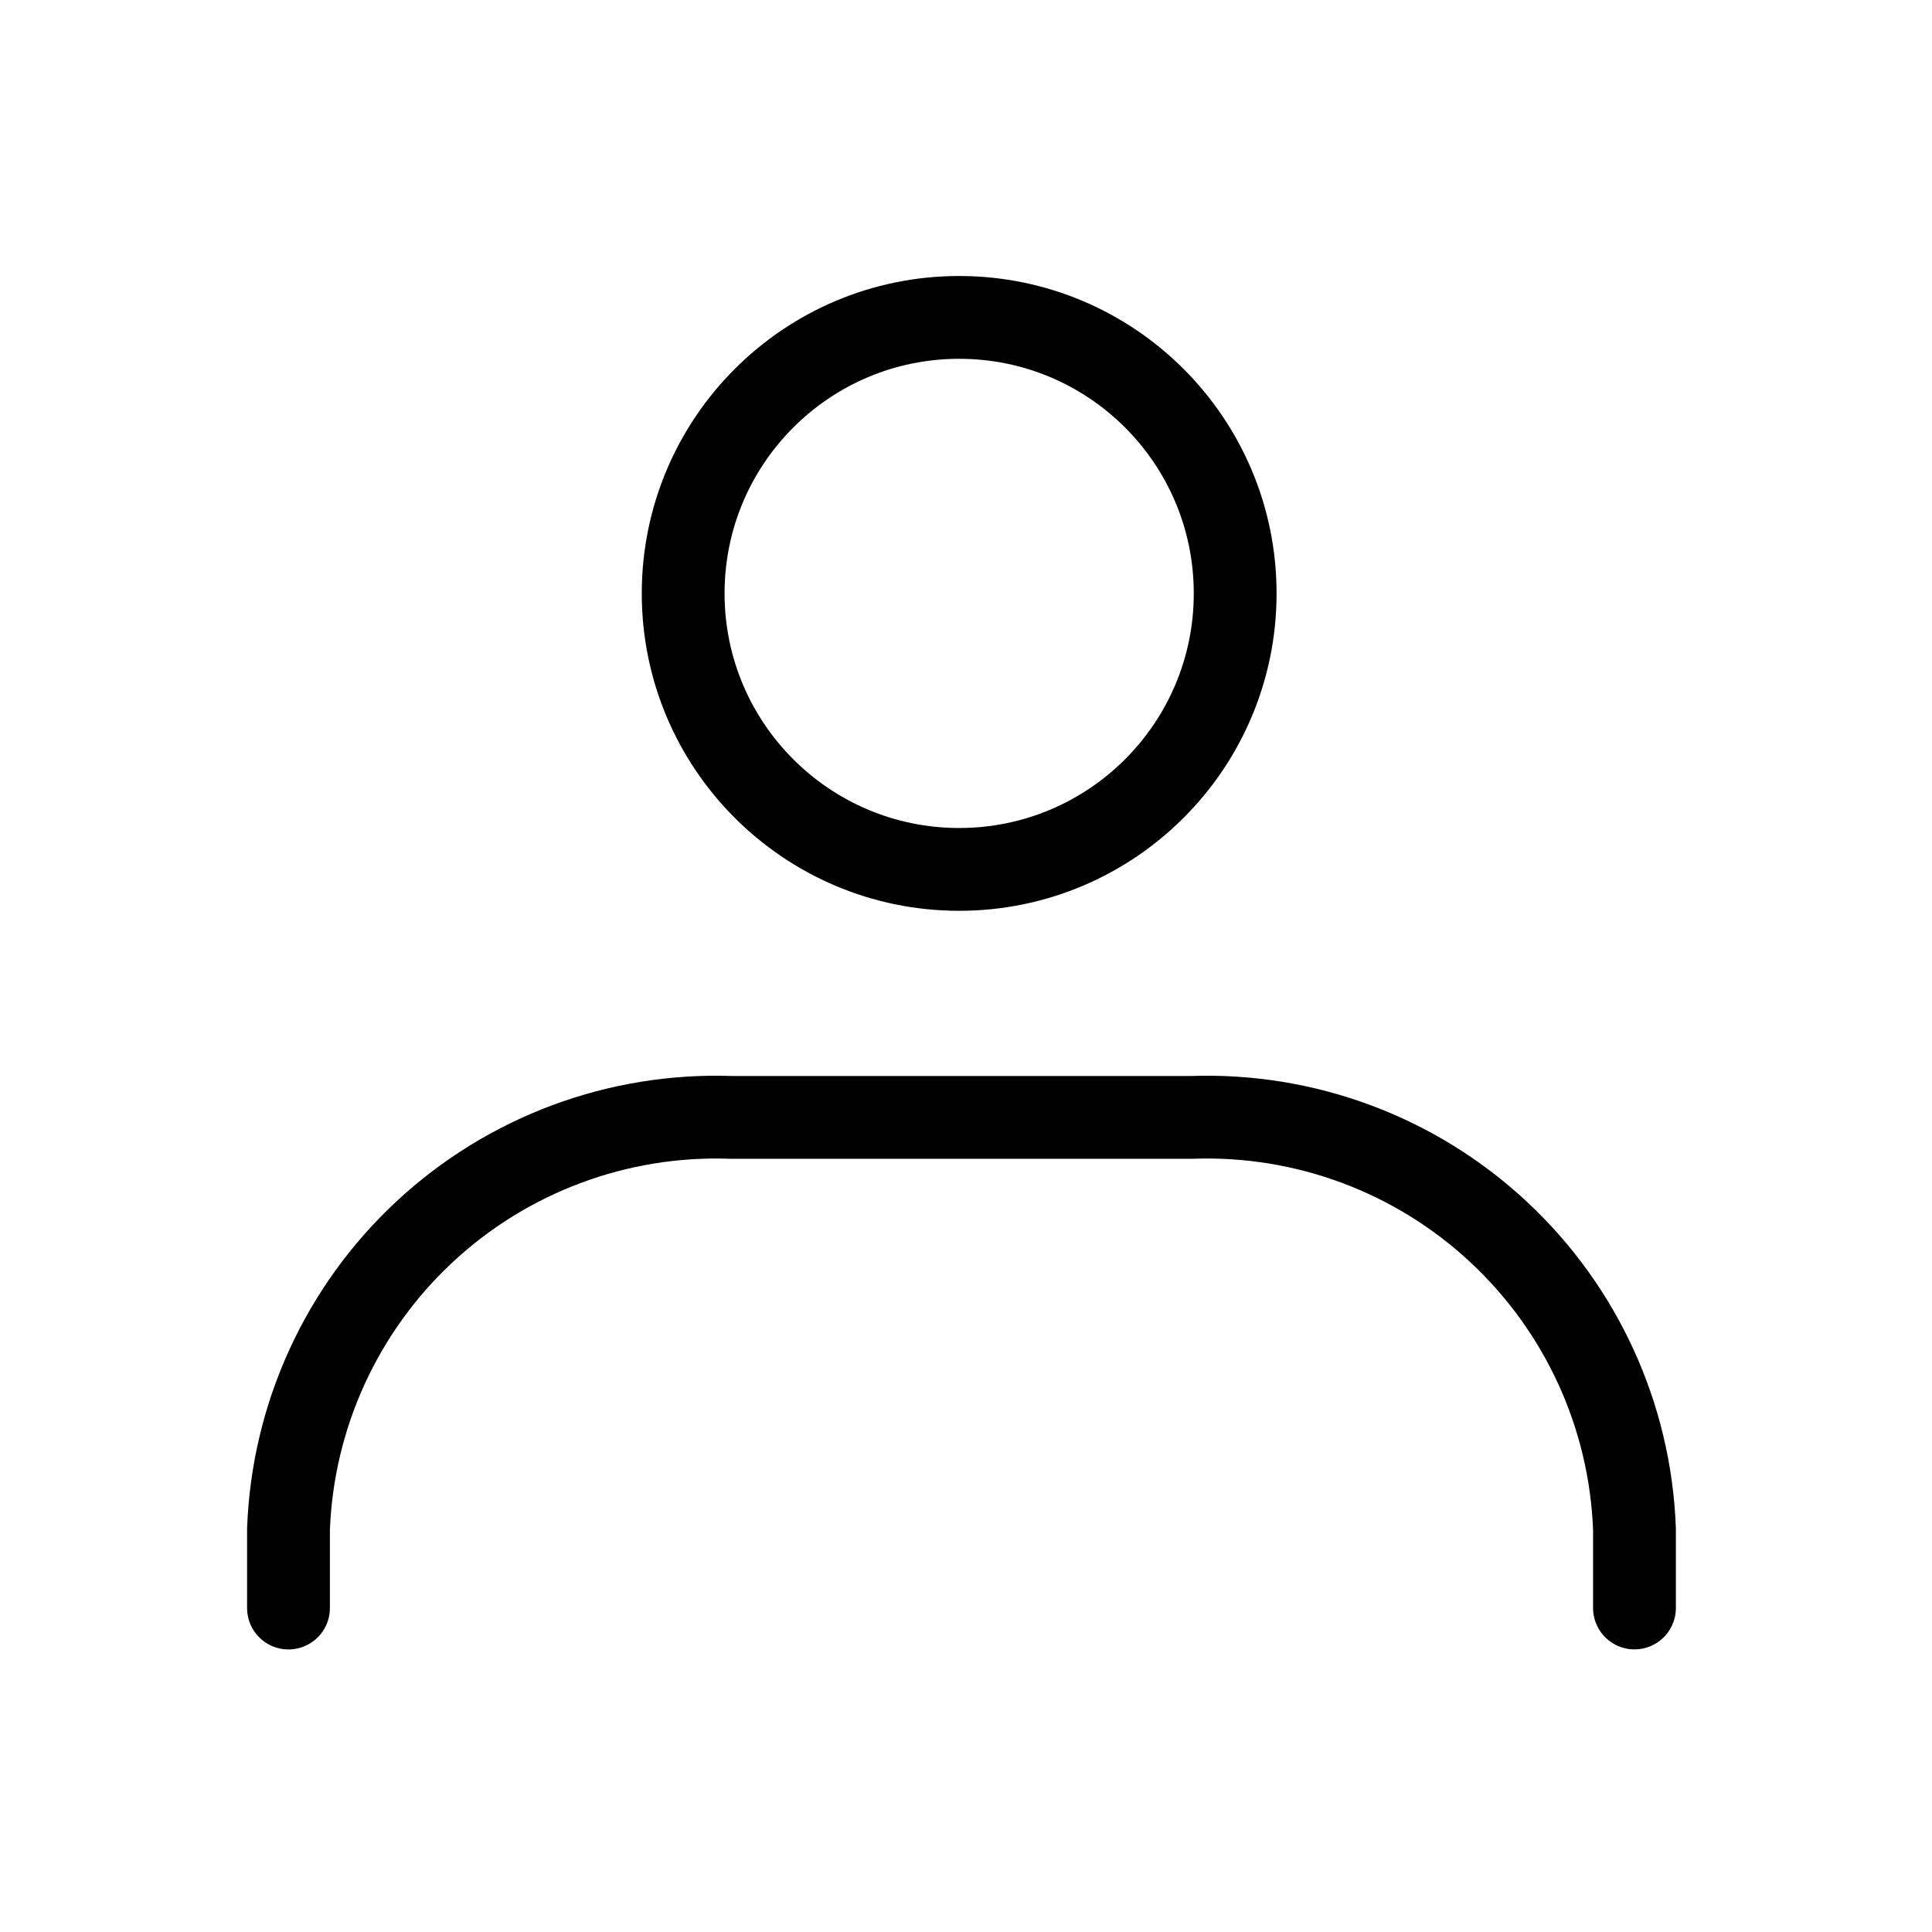 <svg width="28" height="28" viewBox="0 0 28 28" fill="none" xmlns="http://www.w3.org/2000/svg">
<path d="M4.181 23.305V22.162C4.242 20.52 4.951 18.97 6.154 17.851C7.357 16.732 8.954 16.136 10.596 16.194H17.273C18.915 16.136 20.513 16.732 21.715 17.851C22.918 18.97 23.628 20.52 23.688 22.162V23.304" stroke="black" stroke-width="1.2" stroke-miterlimit="10" stroke-linecap="round"/>
<path d="M13.901 12.6C16.11 12.6 17.901 10.809 17.901 8.6C17.901 6.391 16.11 4.6 13.901 4.6C11.692 4.6 9.901 6.391 9.901 8.6C9.901 10.809 11.692 12.6 13.901 12.6Z" stroke="black" stroke-width="1.2"/>
</svg>

